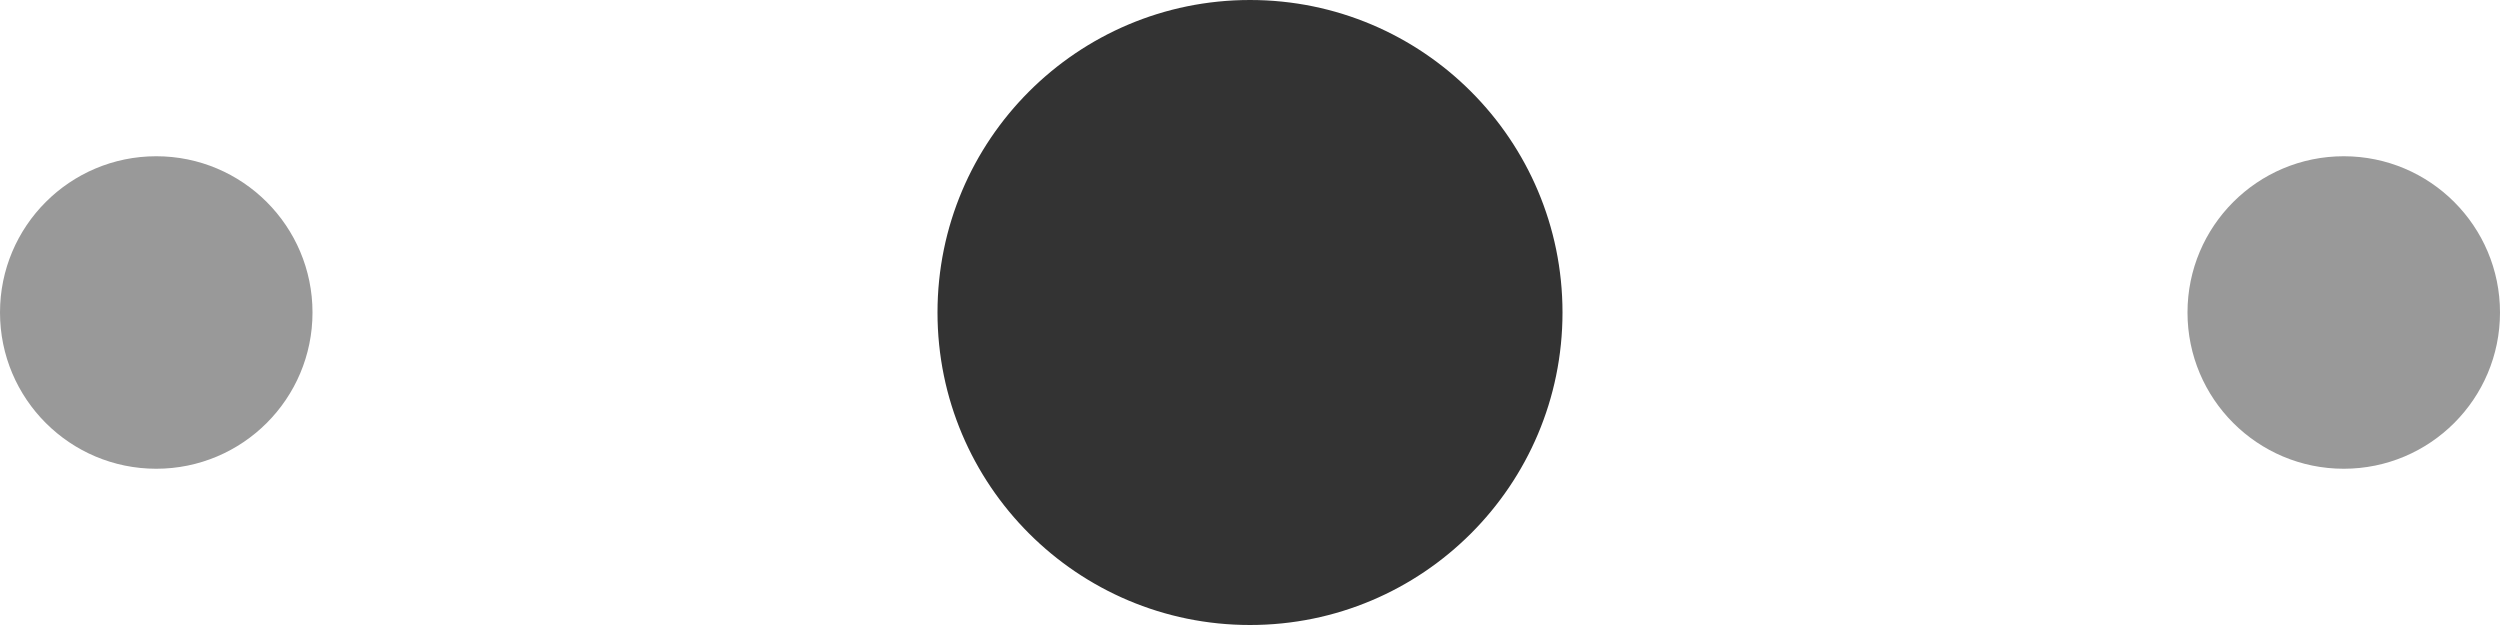 <?xml version="1.0" encoding="UTF-8"?>
<svg width="16px" height="4px" viewBox="0 0 16 4" version="1.1" xmlns="http://www.w3.org/2000/svg" xmlns:xlink="http://www.w3.org/1999/xlink">
    <!-- Generator: Sketch 63 (92445) - https://sketch.com -->
    <title>更多</title>
    <desc>Created with Sketch.</desc>
    <g id="页面-2" stroke="none" stroke-width="1" fill="none" fill-rule="evenodd">
        <g id="切图" transform="translate(-62, -436)">
            <g id="更多" transform="translate(62, 436)">
                <circle id="椭圆形备份-3" fill="#999999" cx="15" cy="2" r="1"></circle>
                <circle id="椭圆形备份-4" fill="#333333" cx="8" cy="2" r="2"></circle>
                <circle id="椭圆形备份-5" fill="#999999" cx="1" cy="2" r="1"></circle>
            </g>
        </g>
    </g>
</svg>
